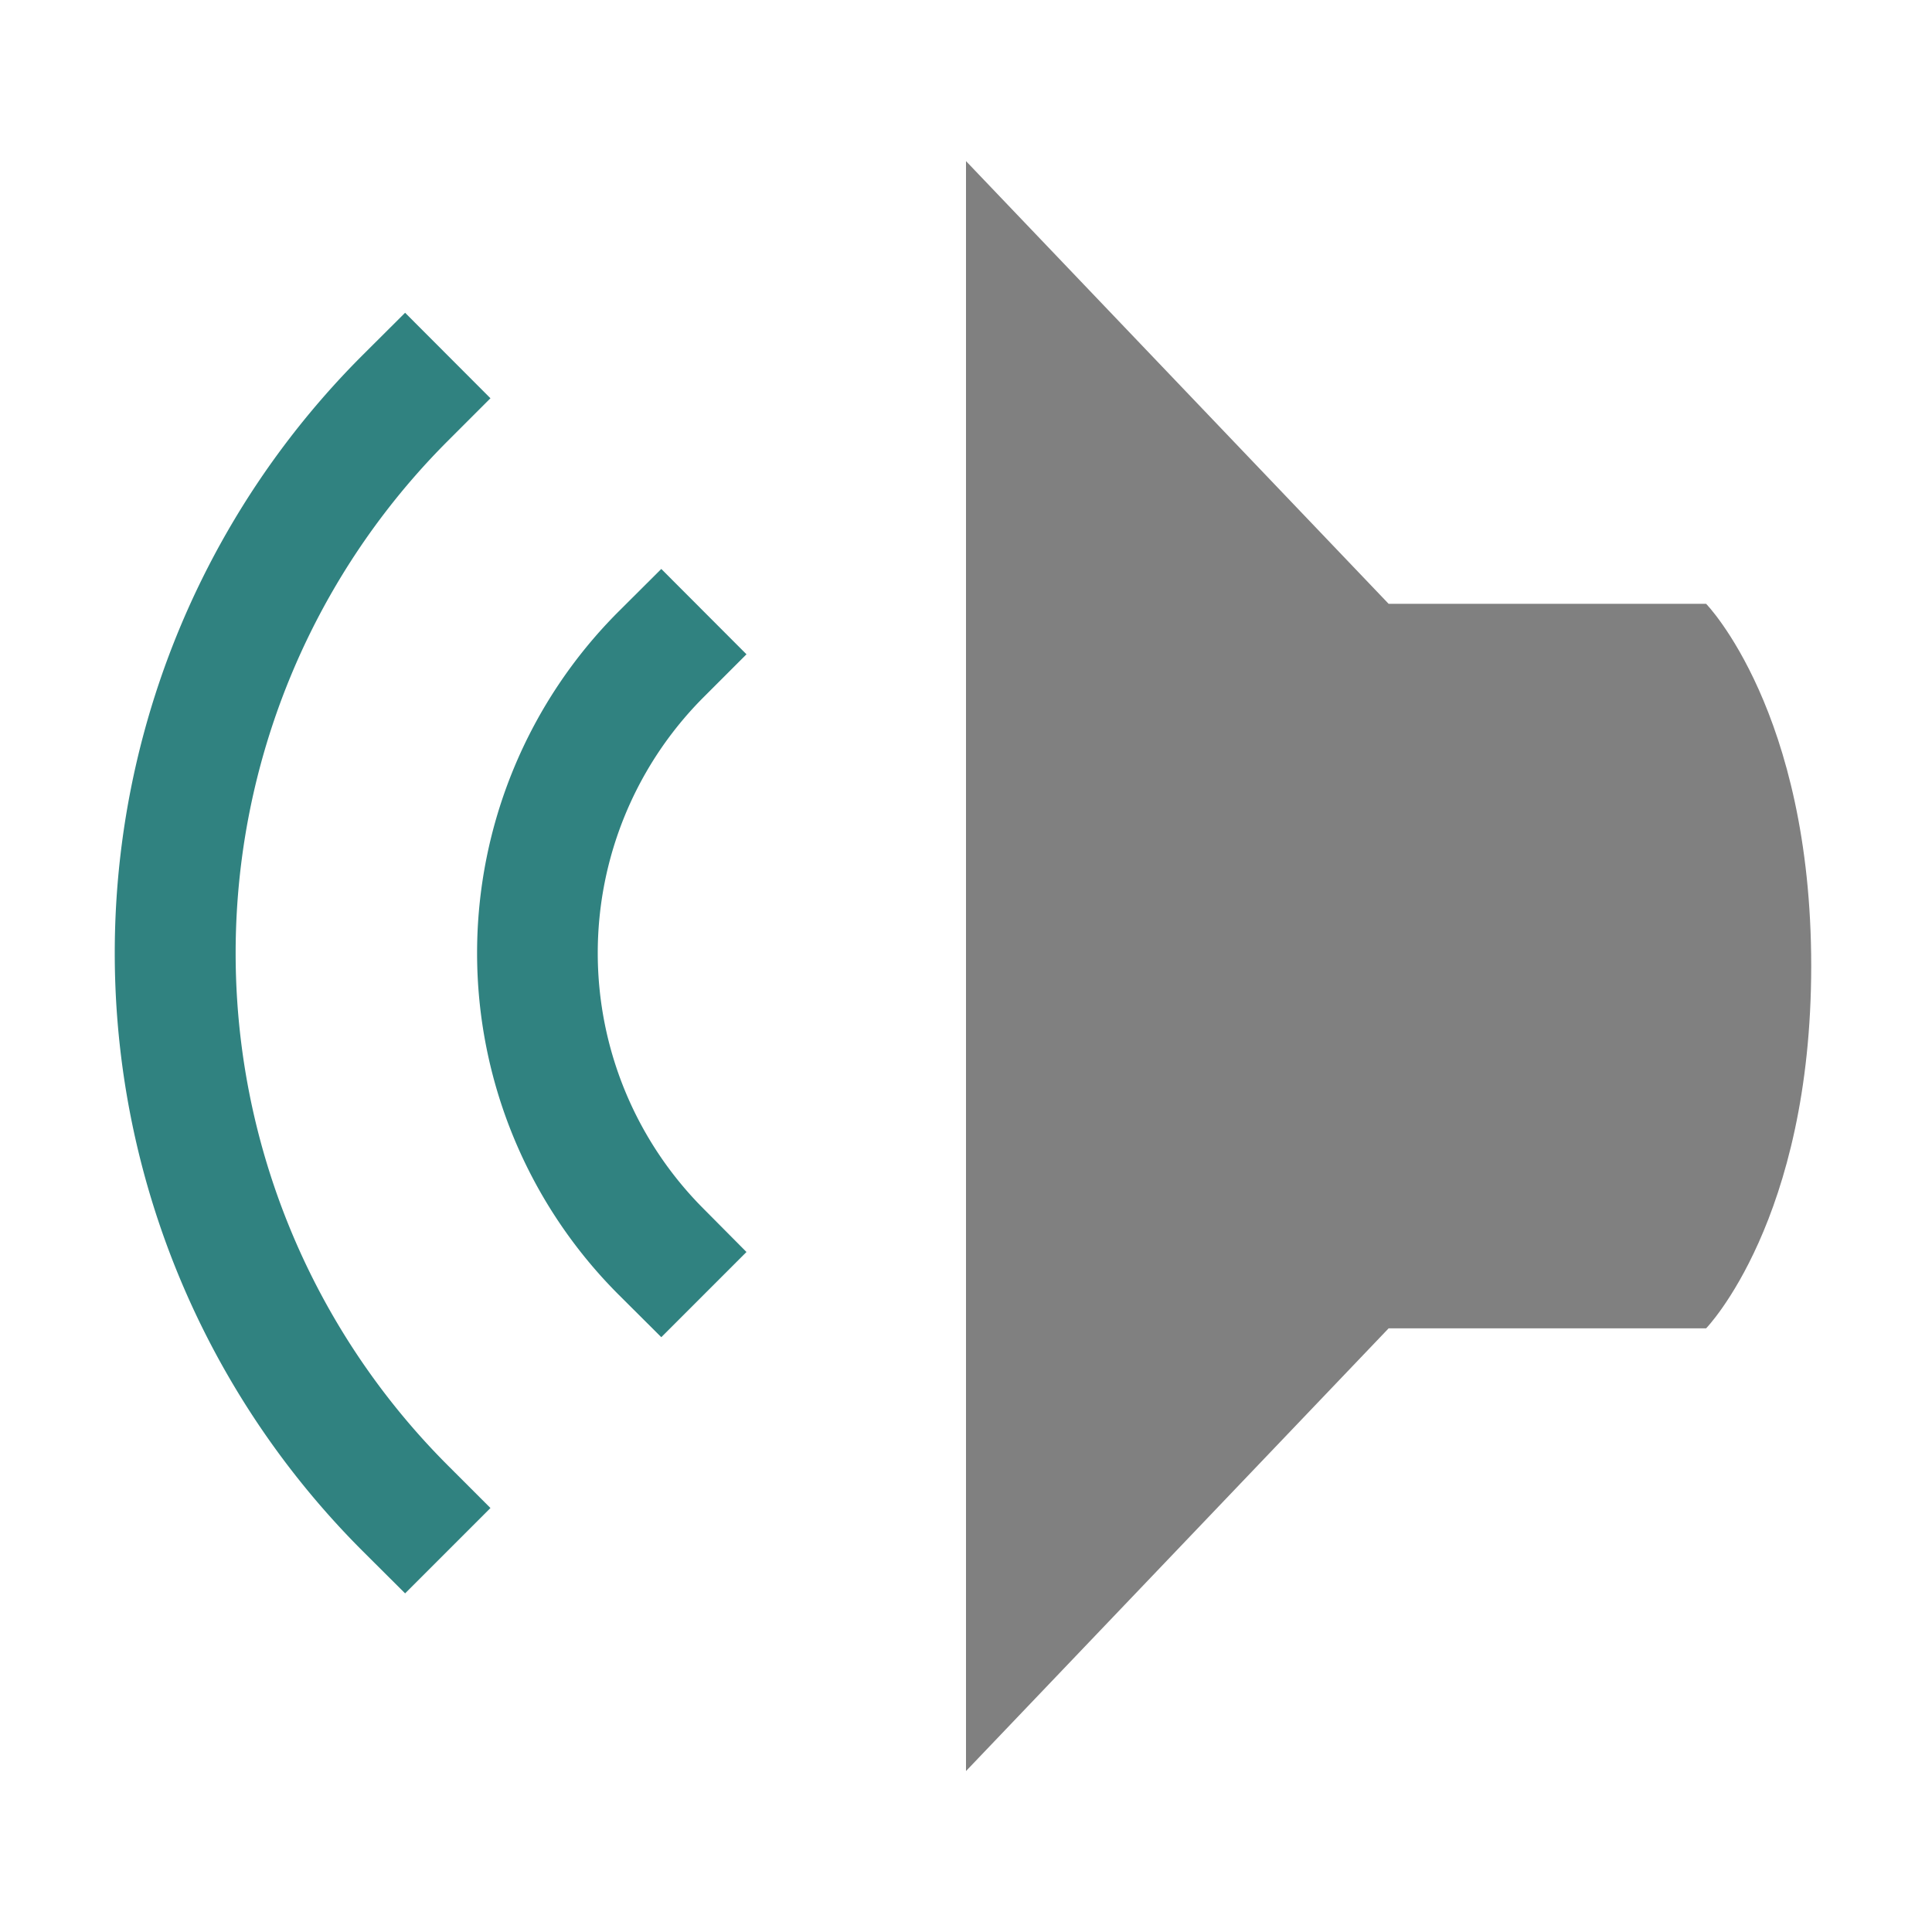 <svg width="48" height="48" viewBox="0 0 12.7 12.7" xmlns="http://www.w3.org/2000/svg"><path style="fill:gray;stroke-width:.265" d="m6.35 295.942 2.778-2.91h2.087s.691-.71.691-2.383-.691-2.38-.691-2.38H9.128l-2.778-2.91z" transform="translate(0 -284.3)"/><path overflow="visible" font-weight="400" style="color:#000;font-weight:400;line-height:normal;font-family:sans-serif;font-variant-ligatures:normal;font-variant-position:normal;font-variant-caps:normal;font-variant-numeric:normal;font-variant-alternates:normal;font-feature-settings:normal;text-indent:0;text-align:start;text-decoration:none;text-decoration-line:none;text-decoration-style:solid;text-decoration-color:#000;text-transform:none;text-orientation:mixed;white-space:normal;shape-padding:0;overflow:visible;isolation:auto;mix-blend-mode:normal;fill:#308280;stroke-width:.265;fill-opacity:1" d="m4.347 293.09.56-.56-.28-.282a2.38 2.38 0 0 1 0-3.367l.28-.28-.56-.561-.281.28a3.175 3.175 0 0 0 0 4.49z" transform="translate(0 -284.3)"/><path overflow="visible" font-weight="400" style="color:#000;font-weight:400;line-height:normal;font-family:sans-serif;font-variant-ligatures:normal;font-variant-position:normal;font-variant-caps:normal;font-variant-numeric:normal;font-variant-alternates:normal;font-feature-settings:normal;text-indent:0;text-align:start;text-decoration:none;text-decoration-line:none;text-decoration-style:solid;text-decoration-color:#000;text-transform:none;text-orientation:mixed;white-space:normal;shape-padding:0;overflow:visible;isolation:auto;mix-blend-mode:normal;fill:#308280;stroke-width:.265;fill-opacity:1" d="m2.663 294.774.561-.561-.28-.28a4.762 4.762 0 0 1 0-6.735l.28-.28-.561-.562-.281.28a5.556 5.556 0 0 0 0 7.858z" transform="translate(0 -284.3)"/></svg>